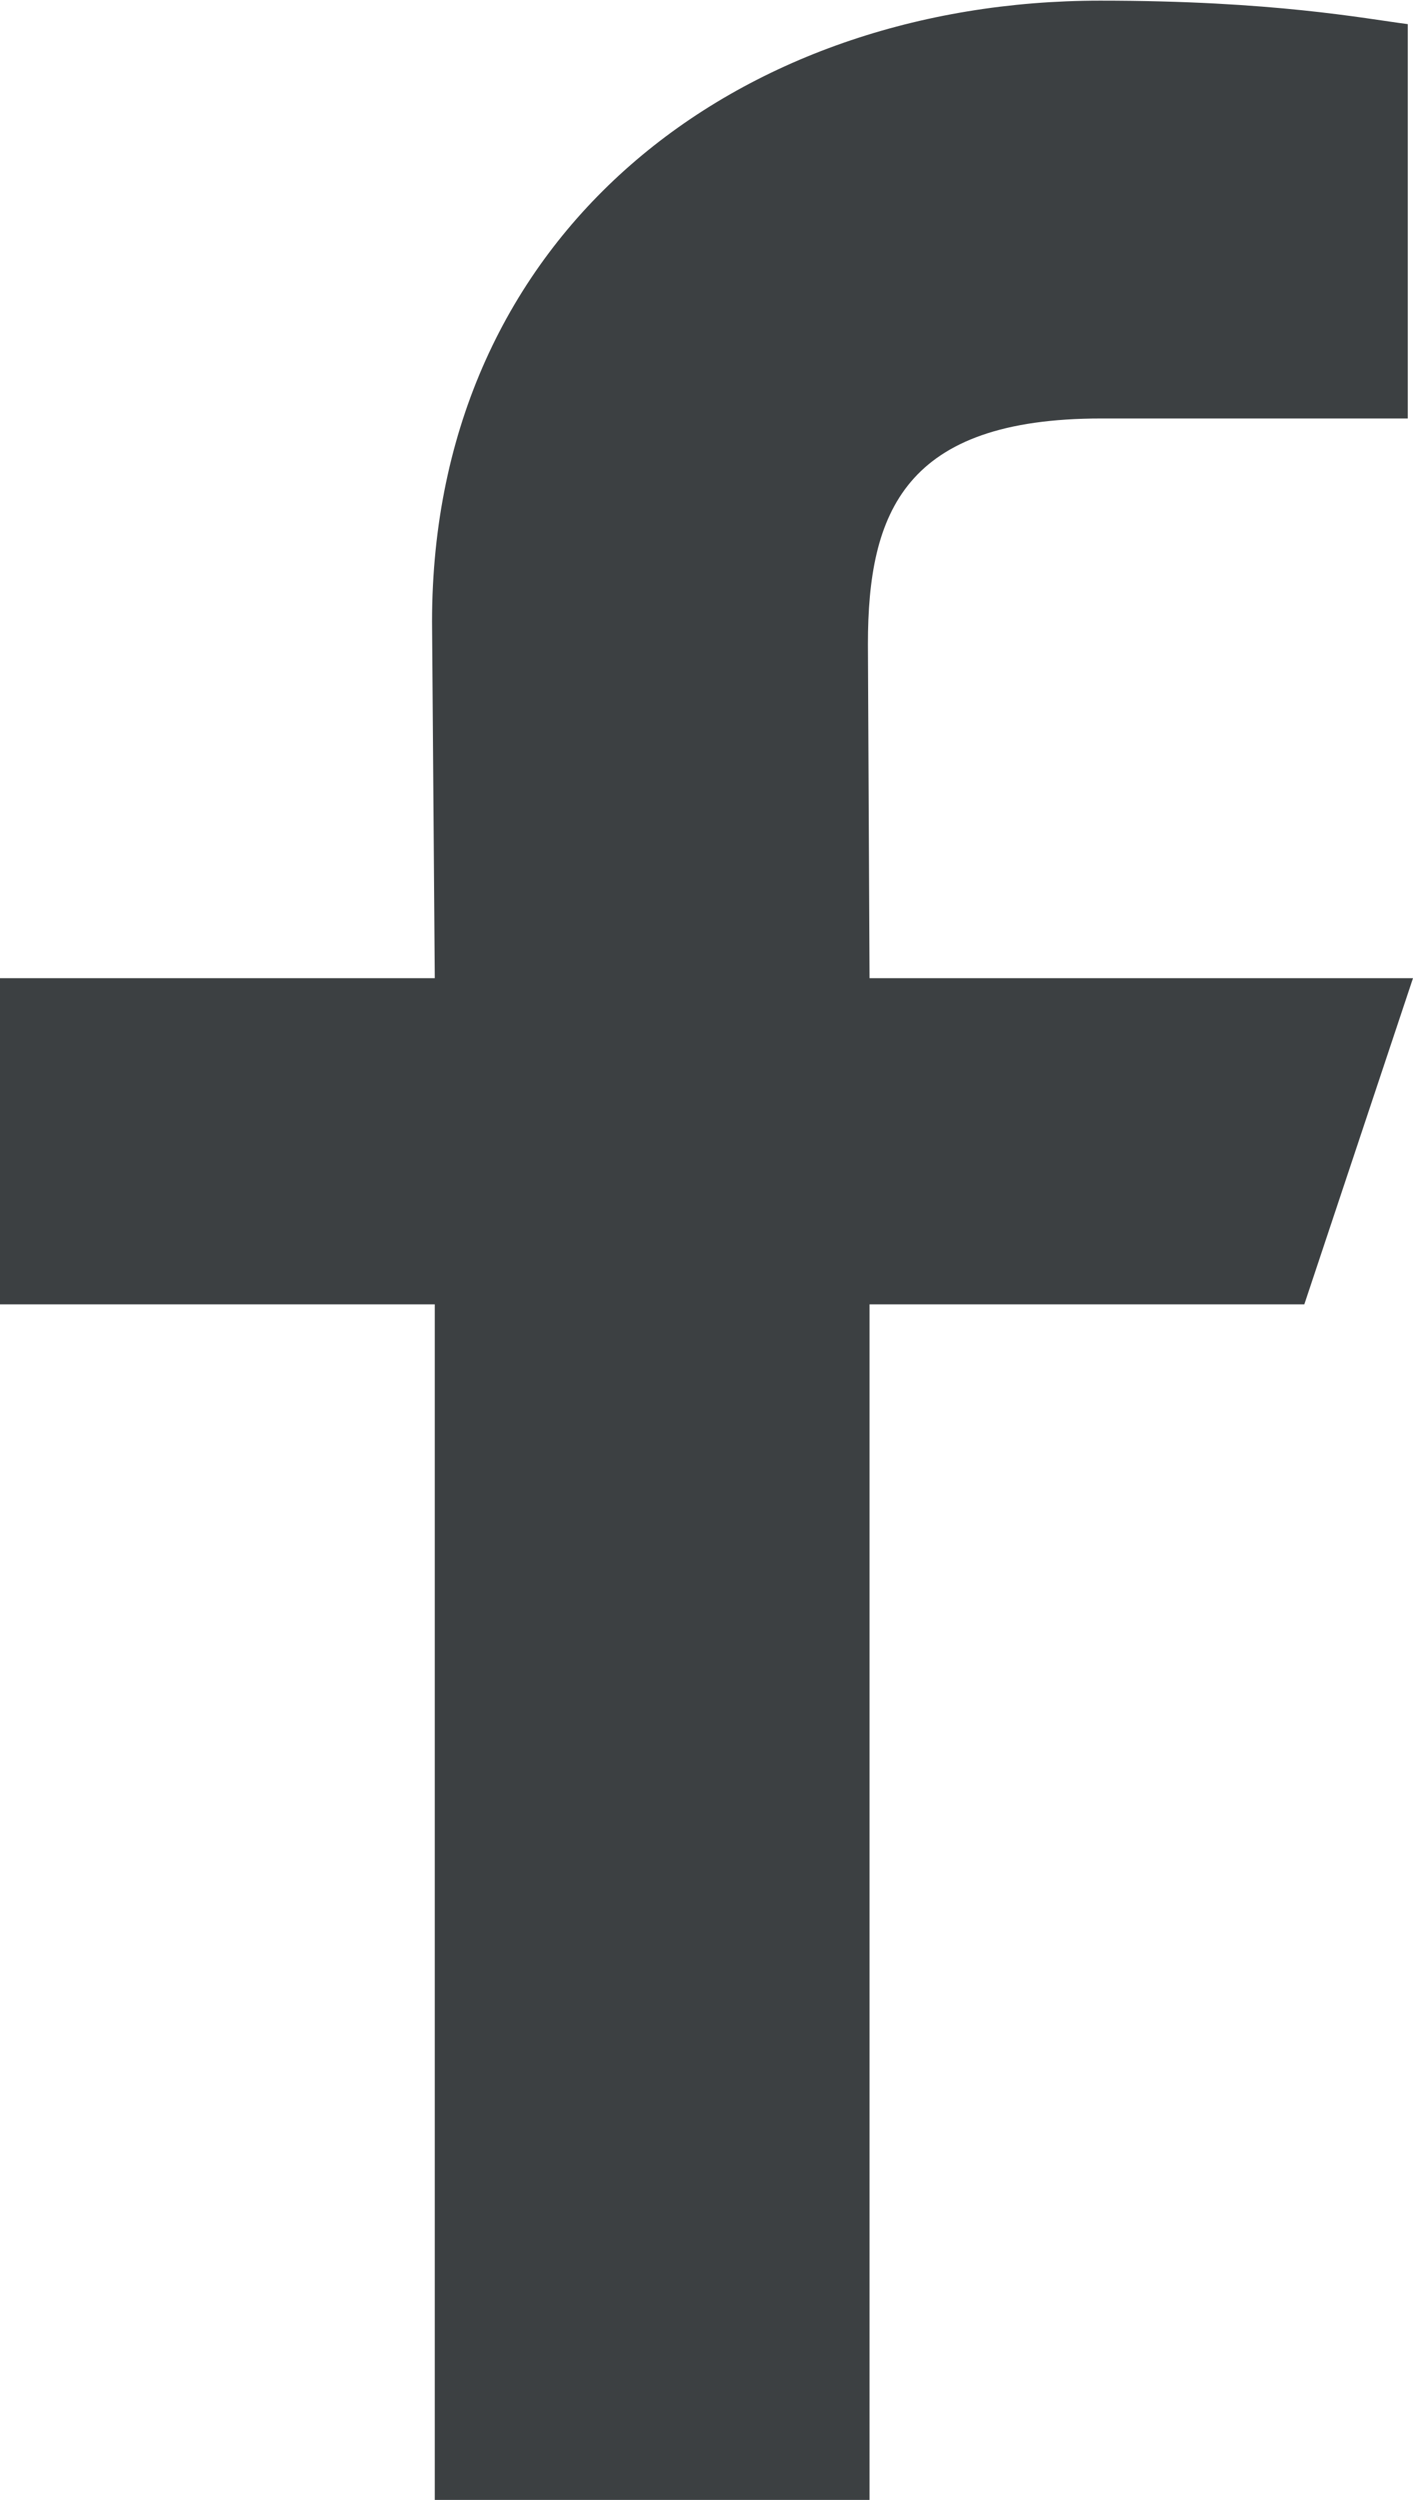 <svg xmlns="http://www.w3.org/2000/svg" xmlns:xlink="http://www.w3.org/1999/xlink" preserveAspectRatio="xMidYMid" width="13" height="23" viewBox="0 0 13 23">
  <defs>
    <style>
      .cls-1 {
        fill: #3c4042;
        fill-rule: evenodd;
      }
    </style>
  </defs>
  <path d="M4.000,22.999 L4.000,12.000 L-0.000,12.000 L-0.000,8.999 L4.000,8.999 L3.975,5.719 C3.975,2.134 6.796,0.006 10.122,0.006 C11.715,0.006 12.553,0.171 12.952,0.222 L12.952,3.850 L10.131,3.850 C8.323,3.850 7.985,4.712 7.985,5.926 L8.000,8.999 L13.000,8.999 L12.000,12.000 L8.000,12.000 L8.000,22.999 L4.000,22.999 Z" class="cls-1"/>
</svg>
